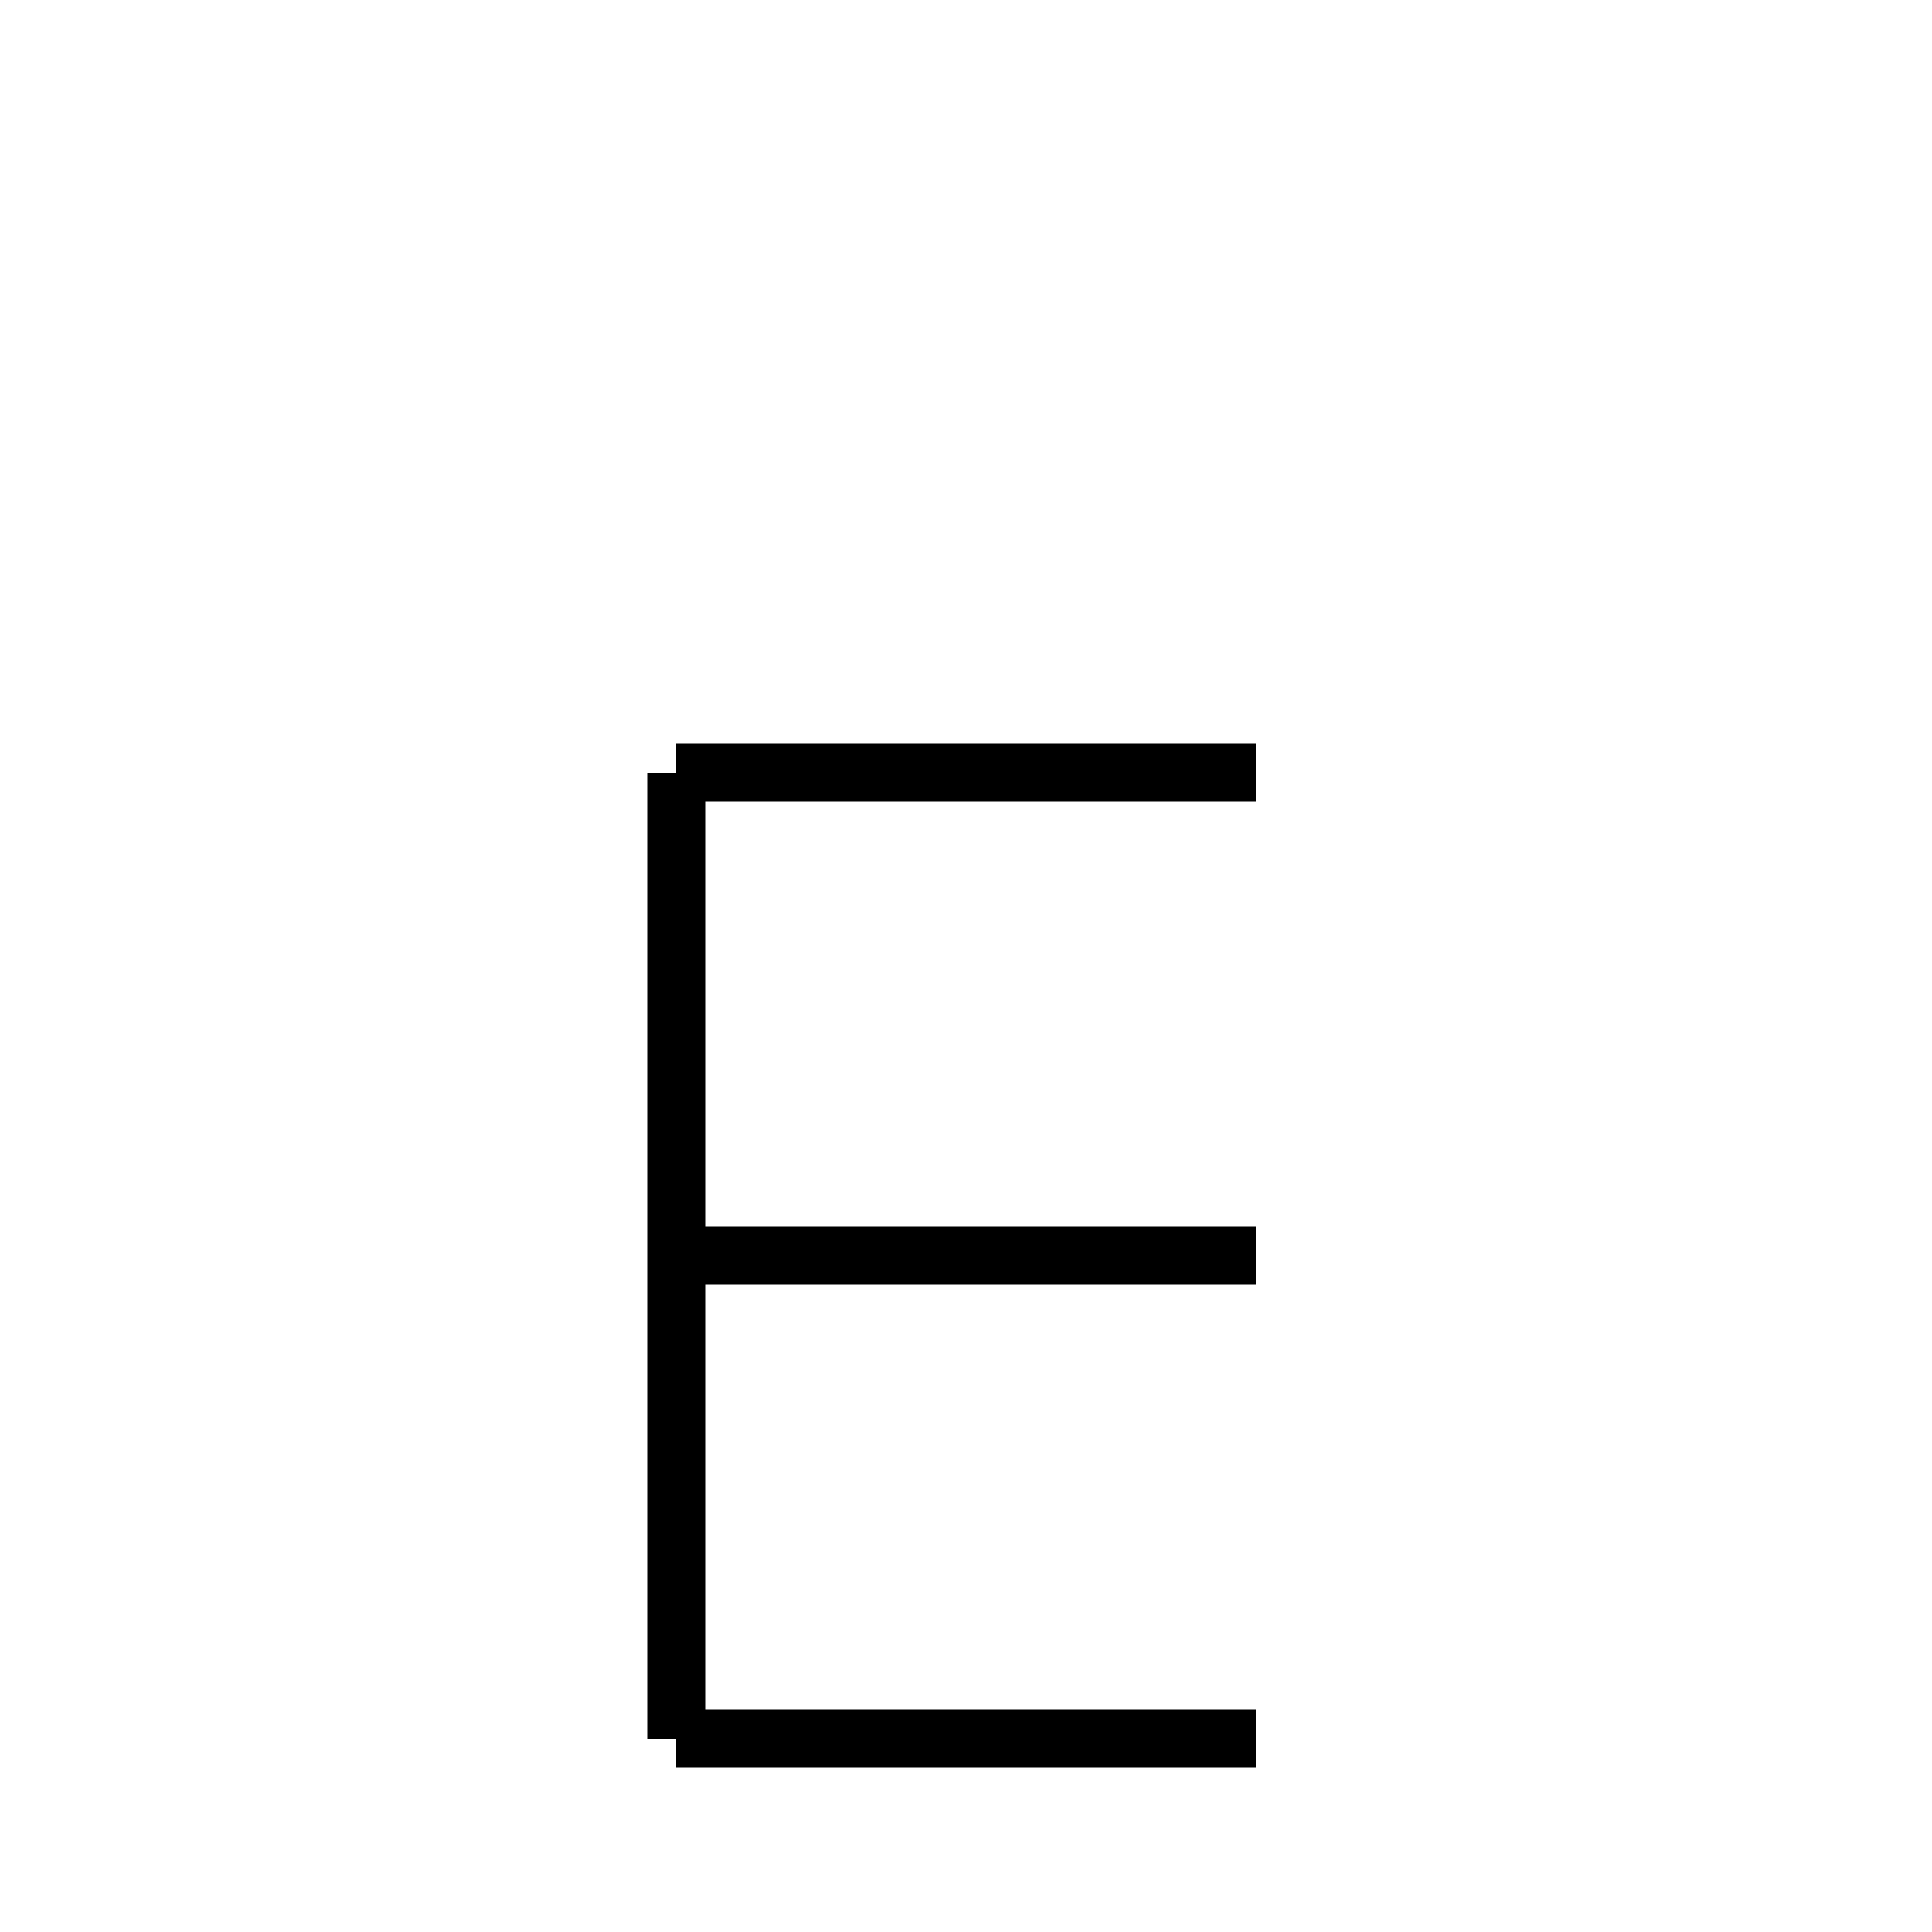 <?xml version="1.0" encoding="utf-8" ?>
<svg baseProfile="full" height="100" version="1.1" width="100" xmlns="http://www.w3.org/2000/svg" xmlns:ev="http://www.w3.org/2001/xml-events" xmlns:xlink="http://www.w3.org/1999/xlink"><defs /><g fill="none" stroke="black" stroke-width="3"><line x1="65" x2="35" y1="40" y2="40" /><line x1="35" x2="35" y1="40" y2="90" /><line x1="35" x2="65" y1="65" y2="65" /><line x1="65" x2="35" y1="90" y2="90" /></g></svg>